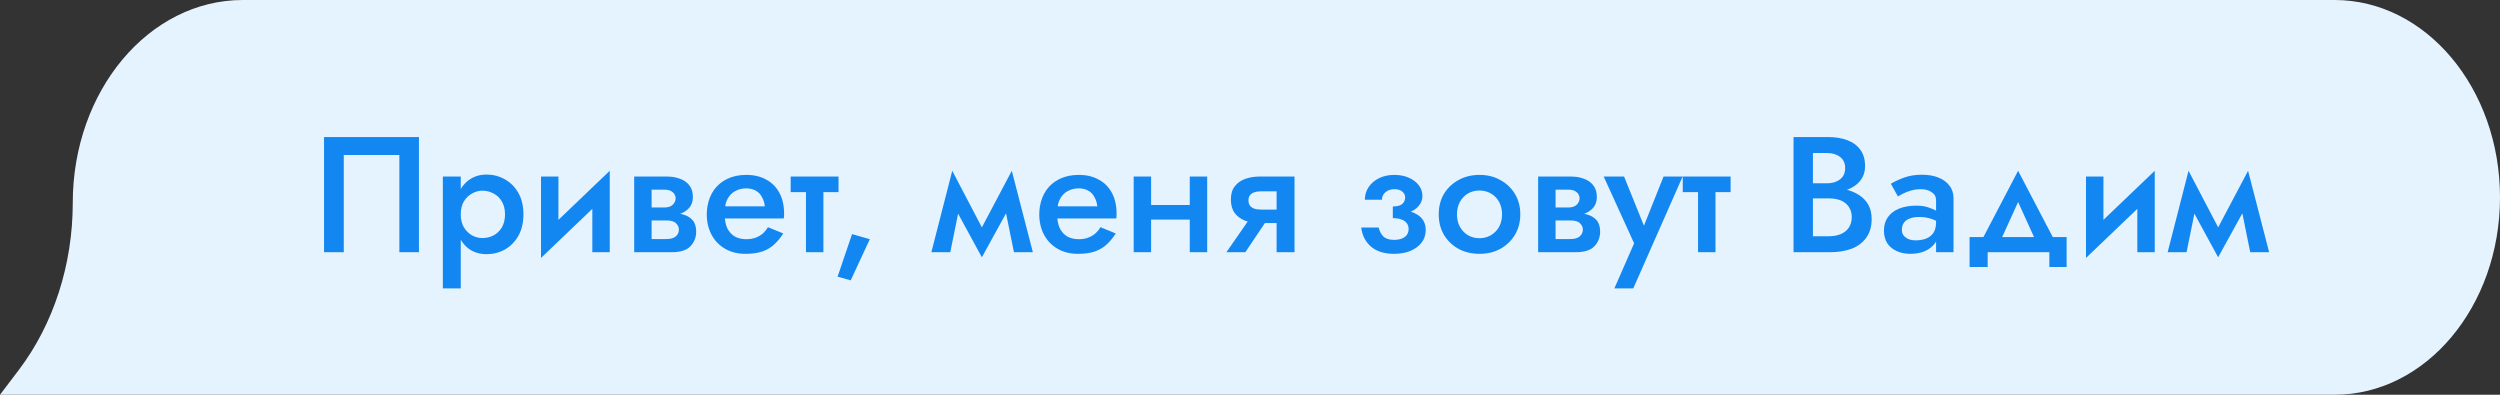 <svg width="228" height="36" viewBox="0 0 228 36" fill="none" xmlns="http://www.w3.org/2000/svg">
<rect x="0" y="0" width="228" height="36" fill="#333333" stroke="none"/>
<g clip-path="url(#clip0_2305_1890)">
<path d="M6.636 18.5C6.636 8.283 13.579 0 22.143 0H212.912C221.245 0 228 8.059 228 18C228 27.941 221.245 36 212.912 36H17.355H0L1.715 33.739C4.882 29.562 6.636 24.132 6.636 18.5Z" fill="#E5F3FF"/>
<path d="M36.422 14.135V23H38.208V12.5H29.552V23H31.352V14.135H36.422ZM42.022 26.3V16.1H40.387V26.3H42.022ZM47.737 19.55C47.737 18.78 47.582 18.125 47.272 17.585C46.962 17.045 46.552 16.635 46.042 16.355C45.532 16.065 44.977 15.92 44.377 15.92C43.787 15.92 43.272 16.07 42.832 16.37C42.402 16.66 42.067 17.075 41.827 17.615C41.597 18.155 41.482 18.8 41.482 19.55C41.482 20.29 41.597 20.935 41.827 21.485C42.067 22.025 42.402 22.445 42.832 22.745C43.272 23.035 43.787 23.18 44.377 23.18C44.977 23.18 45.532 23.04 46.042 22.76C46.552 22.47 46.962 22.055 47.272 21.515C47.582 20.965 47.737 20.31 47.737 19.55ZM46.057 19.55C46.057 20.01 45.962 20.405 45.772 20.735C45.582 21.055 45.327 21.3 45.007 21.47C44.697 21.63 44.352 21.71 43.972 21.71C43.662 21.71 43.357 21.63 43.057 21.47C42.757 21.3 42.507 21.055 42.307 20.735C42.117 20.415 42.022 20.02 42.022 19.55C42.022 19.08 42.117 18.685 42.307 18.365C42.507 18.045 42.757 17.805 43.057 17.645C43.357 17.475 43.662 17.39 43.972 17.39C44.352 17.39 44.697 17.475 45.007 17.645C45.327 17.805 45.582 18.05 45.772 18.38C45.962 18.7 46.057 19.09 46.057 19.55ZM55.535 17.6L55.61 15.575L49.415 21.5L49.34 23.525L55.535 17.6ZM50.93 16.1H49.34V23.525L50.93 21.695V16.1ZM55.61 15.575L54.02 17.405V23H55.61V15.575ZM58.782 19.4V20.105H60.777C60.977 20.105 61.147 20.125 61.287 20.165C61.437 20.205 61.552 20.265 61.632 20.345C61.722 20.425 61.792 20.515 61.842 20.615C61.892 20.715 61.917 20.825 61.917 20.945C61.917 21.175 61.827 21.375 61.647 21.545C61.467 21.715 61.177 21.8 60.777 21.8H58.782V23H61.272C62.062 23 62.627 22.82 62.967 22.46C63.317 22.09 63.492 21.645 63.492 21.125C63.492 20.675 63.382 20.325 63.162 20.075C62.942 19.825 62.642 19.65 62.262 19.55C61.882 19.45 61.452 19.4 60.972 19.4H58.782ZM58.782 19.7H60.822C61.252 19.7 61.642 19.64 61.992 19.52C62.352 19.39 62.642 19.2 62.862 18.95C63.082 18.69 63.192 18.365 63.192 17.975C63.192 17.525 63.082 17.165 62.862 16.895C62.642 16.615 62.352 16.415 61.992 16.295C61.642 16.165 61.252 16.1 60.822 16.1H58.782V17.3H60.627C60.937 17.3 61.177 17.375 61.347 17.525C61.527 17.675 61.617 17.865 61.617 18.095C61.617 18.205 61.592 18.31 61.542 18.41C61.492 18.51 61.427 18.6 61.347 18.68C61.267 18.76 61.162 18.82 61.032 18.86C60.912 18.9 60.777 18.92 60.627 18.92H58.782V19.7ZM57.837 16.1V23H59.427V16.1H57.837ZM65.418 19.925H71.478C71.498 19.835 71.508 19.755 71.508 19.685C71.508 19.605 71.508 19.535 71.508 19.475C71.508 18.745 71.368 18.12 71.088 17.6C70.808 17.07 70.408 16.665 69.888 16.385C69.378 16.095 68.768 15.95 68.058 15.95C67.408 15.95 66.833 16.07 66.333 16.31C65.833 16.55 65.428 16.885 65.118 17.315C64.818 17.745 64.618 18.245 64.518 18.815C64.498 18.935 64.483 19.055 64.473 19.175C64.463 19.295 64.458 19.42 64.458 19.55C64.458 20.24 64.603 20.86 64.893 21.41C65.183 21.95 65.593 22.375 66.123 22.685C66.653 22.995 67.273 23.15 67.983 23.15C68.613 23.15 69.138 23.075 69.558 22.925C69.988 22.765 70.348 22.545 70.638 22.265C70.938 21.985 71.203 21.66 71.433 21.29L70.038 20.72C69.908 20.94 69.748 21.135 69.558 21.305C69.368 21.465 69.148 21.59 68.898 21.68C68.658 21.77 68.378 21.815 68.058 21.815C67.668 21.815 67.323 21.735 67.023 21.575C66.733 21.405 66.503 21.155 66.333 20.825C66.173 20.485 66.093 20.06 66.093 19.55L66.123 19.13C66.123 18.73 66.208 18.385 66.378 18.095C66.548 17.795 66.778 17.57 67.068 17.42C67.358 17.26 67.683 17.18 68.043 17.18C68.393 17.18 68.688 17.25 68.928 17.39C69.168 17.52 69.353 17.71 69.483 17.96C69.623 18.2 69.713 18.485 69.753 18.815H65.418V19.925ZM72.109 16.1V17.525H76.474V16.1H72.109ZM73.504 16.4V23H75.094V16.4H73.504ZM77.707 21.35L76.387 25.235L77.587 25.565L79.327 21.815L77.707 21.35ZM92.471 23H94.196L92.276 15.575L91.421 17.825L92.471 23ZM89.096 21.59L89.546 23.465L92.426 18.23L92.276 15.575L89.096 21.59ZM89.546 23.465L89.996 21.59L86.846 15.575L86.696 18.23L89.546 23.465ZM84.941 23H86.666L87.716 17.825L86.846 15.575L84.941 23ZM95.74 19.925H101.801C101.821 19.835 101.831 19.755 101.831 19.685C101.831 19.605 101.831 19.535 101.831 19.475C101.831 18.745 101.691 18.12 101.411 17.6C101.131 17.07 100.731 16.665 100.211 16.385C99.701 16.095 99.091 15.95 98.38 15.95C97.731 15.95 97.156 16.07 96.656 16.31C96.156 16.55 95.751 16.885 95.441 17.315C95.141 17.745 94.941 18.245 94.841 18.815C94.82 18.935 94.805 19.055 94.796 19.175C94.785 19.295 94.781 19.42 94.781 19.55C94.781 20.24 94.925 20.86 95.216 21.41C95.505 21.95 95.915 22.375 96.445 22.685C96.975 22.995 97.596 23.15 98.305 23.15C98.936 23.15 99.46 23.075 99.88 22.925C100.311 22.765 100.671 22.545 100.961 22.265C101.261 21.985 101.526 21.66 101.756 21.29L100.361 20.72C100.231 20.94 100.071 21.135 99.88 21.305C99.691 21.465 99.471 21.59 99.221 21.68C98.981 21.77 98.701 21.815 98.38 21.815C97.99 21.815 97.645 21.735 97.346 21.575C97.055 21.405 96.826 21.155 96.656 20.825C96.496 20.485 96.415 20.06 96.415 19.55L96.445 19.13C96.445 18.73 96.531 18.385 96.701 18.095C96.871 17.795 97.1 17.57 97.391 17.42C97.68 17.26 98.005 17.18 98.365 17.18C98.716 17.18 99.01 17.25 99.251 17.39C99.49 17.52 99.675 17.71 99.805 17.96C99.945 18.2 100.036 18.485 100.076 18.815H95.74V19.925ZM104.096 20.03H109.376V18.695H104.096V20.03ZM108.506 16.1V23H110.096V16.1H108.506ZM103.391 16.1V23H104.981V16.1H103.391ZM113.576 23L115.871 19.58H114.221L111.851 23H113.576ZM118.061 23V16.1H116.426V23H118.061ZM117.026 19.115H115.016C114.766 19.115 114.556 19.085 114.386 19.025C114.216 18.965 114.086 18.875 113.996 18.755C113.906 18.635 113.861 18.475 113.861 18.275C113.861 18.085 113.906 17.93 113.996 17.81C114.086 17.69 114.216 17.6 114.386 17.54C114.556 17.48 114.766 17.45 115.016 17.45H117.026V16.1H114.881C114.411 16.1 113.976 16.17 113.576 16.31C113.176 16.45 112.856 16.675 112.616 16.985C112.376 17.285 112.256 17.69 112.256 18.2C112.256 18.71 112.376 19.125 112.616 19.445C112.856 19.755 113.176 19.985 113.576 20.135C113.976 20.275 114.411 20.345 114.881 20.345H117.026V19.115ZM127.025 19.55C127.905 19.57 128.575 19.42 129.035 19.1C129.495 18.77 129.725 18.355 129.725 17.855C129.725 17.505 129.615 17.185 129.395 16.895C129.175 16.605 128.87 16.375 128.48 16.205C128.09 16.035 127.65 15.95 127.16 15.95C126.64 15.95 126.175 16.05 125.765 16.25C125.365 16.45 125.05 16.72 124.82 17.06C124.59 17.4 124.475 17.785 124.475 18.215H126.035C126.035 18.055 126.075 17.905 126.155 17.765C126.245 17.615 126.375 17.495 126.545 17.405C126.715 17.305 126.925 17.255 127.175 17.255C127.475 17.255 127.71 17.325 127.88 17.465C128.06 17.605 128.15 17.79 128.15 18.02C128.15 18.25 128.06 18.445 127.88 18.605C127.71 18.755 127.425 18.83 127.025 18.83V19.55ZM127.13 23.15C127.67 23.15 128.16 23.065 128.6 22.895C129.04 22.715 129.385 22.465 129.635 22.145C129.895 21.815 130.025 21.425 130.025 20.975C130.025 20.335 129.755 19.86 129.215 19.55C128.685 19.23 127.955 19.08 127.025 19.1V19.895C127.335 19.895 127.595 19.935 127.805 20.015C128.025 20.095 128.19 20.21 128.3 20.36C128.41 20.51 128.465 20.69 128.465 20.9C128.465 21.1 128.41 21.275 128.3 21.425C128.2 21.565 128.05 21.675 127.85 21.755C127.65 21.835 127.41 21.875 127.13 21.875C126.7 21.875 126.375 21.77 126.155 21.56C125.945 21.34 125.805 21.07 125.735 20.75H124.145C124.225 21.46 124.52 22.04 125.03 22.49C125.55 22.93 126.25 23.15 127.13 23.15ZM131.211 19.55C131.211 20.25 131.371 20.875 131.691 21.425C132.021 21.965 132.466 22.39 133.026 22.7C133.586 23 134.221 23.15 134.931 23.15C135.641 23.15 136.271 23 136.821 22.7C137.381 22.39 137.826 21.965 138.156 21.425C138.486 20.875 138.651 20.25 138.651 19.55C138.651 18.84 138.486 18.215 138.156 17.675C137.826 17.135 137.381 16.715 136.821 16.415C136.271 16.105 135.641 15.95 134.931 15.95C134.221 15.95 133.586 16.105 133.026 16.415C132.466 16.715 132.021 17.135 131.691 17.675C131.371 18.215 131.211 18.84 131.211 19.55ZM132.876 19.55C132.876 19.12 132.966 18.74 133.146 18.41C133.326 18.08 133.571 17.825 133.881 17.645C134.191 17.465 134.541 17.375 134.931 17.375C135.311 17.375 135.656 17.465 135.966 17.645C136.286 17.825 136.536 18.08 136.716 18.41C136.896 18.74 136.986 19.12 136.986 19.55C136.986 19.98 136.896 20.36 136.716 20.69C136.536 21.01 136.286 21.265 135.966 21.455C135.656 21.635 135.311 21.725 134.931 21.725C134.541 21.725 134.191 21.635 133.881 21.455C133.571 21.265 133.326 21.01 133.146 20.69C132.966 20.36 132.876 19.98 132.876 19.55ZM141.223 19.4V20.105H143.218C143.418 20.105 143.588 20.125 143.728 20.165C143.878 20.205 143.993 20.265 144.073 20.345C144.163 20.425 144.233 20.515 144.283 20.615C144.333 20.715 144.358 20.825 144.358 20.945C144.358 21.175 144.268 21.375 144.088 21.545C143.908 21.715 143.618 21.8 143.218 21.8H141.223V23H143.713C144.503 23 145.068 22.82 145.408 22.46C145.758 22.09 145.933 21.645 145.933 21.125C145.933 20.675 145.823 20.325 145.603 20.075C145.383 19.825 145.083 19.65 144.703 19.55C144.323 19.45 143.893 19.4 143.413 19.4H141.223ZM141.223 19.7H143.263C143.693 19.7 144.083 19.64 144.433 19.52C144.793 19.39 145.083 19.2 145.303 18.95C145.523 18.69 145.633 18.365 145.633 17.975C145.633 17.525 145.523 17.165 145.303 16.895C145.083 16.615 144.793 16.415 144.433 16.295C144.083 16.165 143.693 16.1 143.263 16.1H141.223V17.3H143.068C143.378 17.3 143.618 17.375 143.788 17.525C143.968 17.675 144.058 17.865 144.058 18.095C144.058 18.205 144.033 18.31 143.983 18.41C143.933 18.51 143.868 18.6 143.788 18.68C143.708 18.76 143.603 18.82 143.473 18.86C143.353 18.9 143.218 18.92 143.068 18.92H141.223V19.7ZM140.278 16.1V23H141.868V16.1H140.278ZM153.456 16.1H151.716L149.556 21.515L150.321 21.56L148.116 16.1H146.256L149.031 22.19L147.231 26.3H148.956L153.456 16.1ZM153.467 16.1V17.525H157.832V16.1H153.467ZM154.862 16.4V23H156.452V16.4H154.862ZM164.92 17.585H166.735C167.395 17.585 167.975 17.49 168.475 17.3C168.985 17.11 169.38 16.835 169.66 16.475C169.95 16.105 170.095 15.66 170.095 15.14C170.095 14.54 169.95 14.045 169.66 13.655C169.38 13.265 168.985 12.975 168.475 12.785C167.975 12.595 167.395 12.5 166.735 12.5H163.57V23H166.915C167.655 23 168.305 22.895 168.865 22.685C169.435 22.465 169.88 22.13 170.2 21.68C170.53 21.23 170.695 20.66 170.695 19.97C170.695 19.47 170.595 19.04 170.395 18.68C170.195 18.32 169.915 18.025 169.555 17.795C169.205 17.565 168.805 17.395 168.355 17.285C167.905 17.175 167.425 17.12 166.915 17.12H164.92V18.095H166.81C167.11 18.095 167.385 18.13 167.635 18.2C167.885 18.26 168.1 18.365 168.28 18.515C168.47 18.655 168.615 18.835 168.715 19.055C168.825 19.265 168.88 19.51 168.88 19.79C168.88 20.18 168.79 20.505 168.61 20.765C168.43 21.025 168.185 21.22 167.875 21.35C167.565 21.48 167.21 21.545 166.81 21.545H165.34V13.955H166.615C167.105 13.955 167.505 14.075 167.815 14.315C168.125 14.555 168.28 14.895 168.28 15.335C168.28 15.625 168.21 15.875 168.07 16.085C167.93 16.285 167.735 16.44 167.485 16.55C167.235 16.66 166.945 16.715 166.615 16.715H164.92V17.585ZM173.45 20.96C173.45 20.72 173.505 20.515 173.615 20.345C173.735 20.165 173.91 20.03 174.14 19.94C174.38 19.84 174.67 19.79 175.01 19.79C175.43 19.79 175.8 19.845 176.12 19.955C176.44 20.055 176.755 20.22 177.065 20.45V19.595C176.985 19.495 176.84 19.38 176.63 19.25C176.42 19.12 176.155 19.005 175.835 18.905C175.525 18.805 175.17 18.755 174.77 18.755C174.17 18.755 173.645 18.845 173.195 19.025C172.755 19.205 172.415 19.465 172.175 19.805C171.935 20.145 171.815 20.55 171.815 21.02C171.815 21.49 171.92 21.885 172.13 22.205C172.35 22.515 172.64 22.75 173 22.91C173.37 23.07 173.78 23.15 174.23 23.15C174.71 23.15 175.145 23.07 175.535 22.91C175.925 22.74 176.235 22.5 176.465 22.19C176.695 21.87 176.81 21.49 176.81 21.05L176.57 20.27C176.57 20.67 176.49 20.99 176.33 21.23C176.17 21.47 175.95 21.645 175.67 21.755C175.39 21.865 175.075 21.92 174.725 21.92C174.485 21.92 174.27 21.885 174.08 21.815C173.89 21.735 173.735 21.625 173.615 21.485C173.505 21.345 173.45 21.17 173.45 20.96ZM173.09 17.915C173.2 17.845 173.355 17.76 173.555 17.66C173.765 17.55 174.01 17.455 174.29 17.375C174.57 17.295 174.875 17.255 175.205 17.255C175.585 17.255 175.905 17.345 176.165 17.525C176.435 17.695 176.57 17.94 176.57 18.26V23H178.16V18.08C178.16 17.62 178.035 17.235 177.785 16.925C177.545 16.605 177.21 16.36 176.78 16.19C176.35 16.02 175.85 15.935 175.28 15.935C174.66 15.935 174.11 16.025 173.63 16.205C173.15 16.385 172.755 16.57 172.445 16.76L173.09 17.915ZM184.051 18.425L185.926 22.55L187.606 22.37L184.051 15.575L180.496 22.37L182.176 22.55L184.051 18.425ZM186.901 23V24.35H188.476V21.62H179.626V24.35H181.276V23H186.901ZM196.438 17.6L196.513 15.575L190.318 21.5L190.243 23.525L196.438 17.6ZM191.833 16.1H190.243V23.525L191.833 21.695V16.1ZM196.513 15.575L194.923 17.405V23H196.513V15.575ZM205.22 23H206.945L205.025 15.575L204.17 17.825L205.22 23ZM201.845 21.59L202.295 23.465L205.175 18.23L205.025 15.575L201.845 21.59ZM202.295 23.465L202.745 21.59L199.595 15.575L199.445 18.23L202.295 23.465ZM197.69 23H199.415L200.465 17.825L199.595 15.575L197.69 23Z" fill="#1387F1"/>
</g>
<defs>
<clipPath id="clip0_2305_1890">
<rect width="228" height="36" fill="white"/>
</clipPath>
</defs>
</svg>
